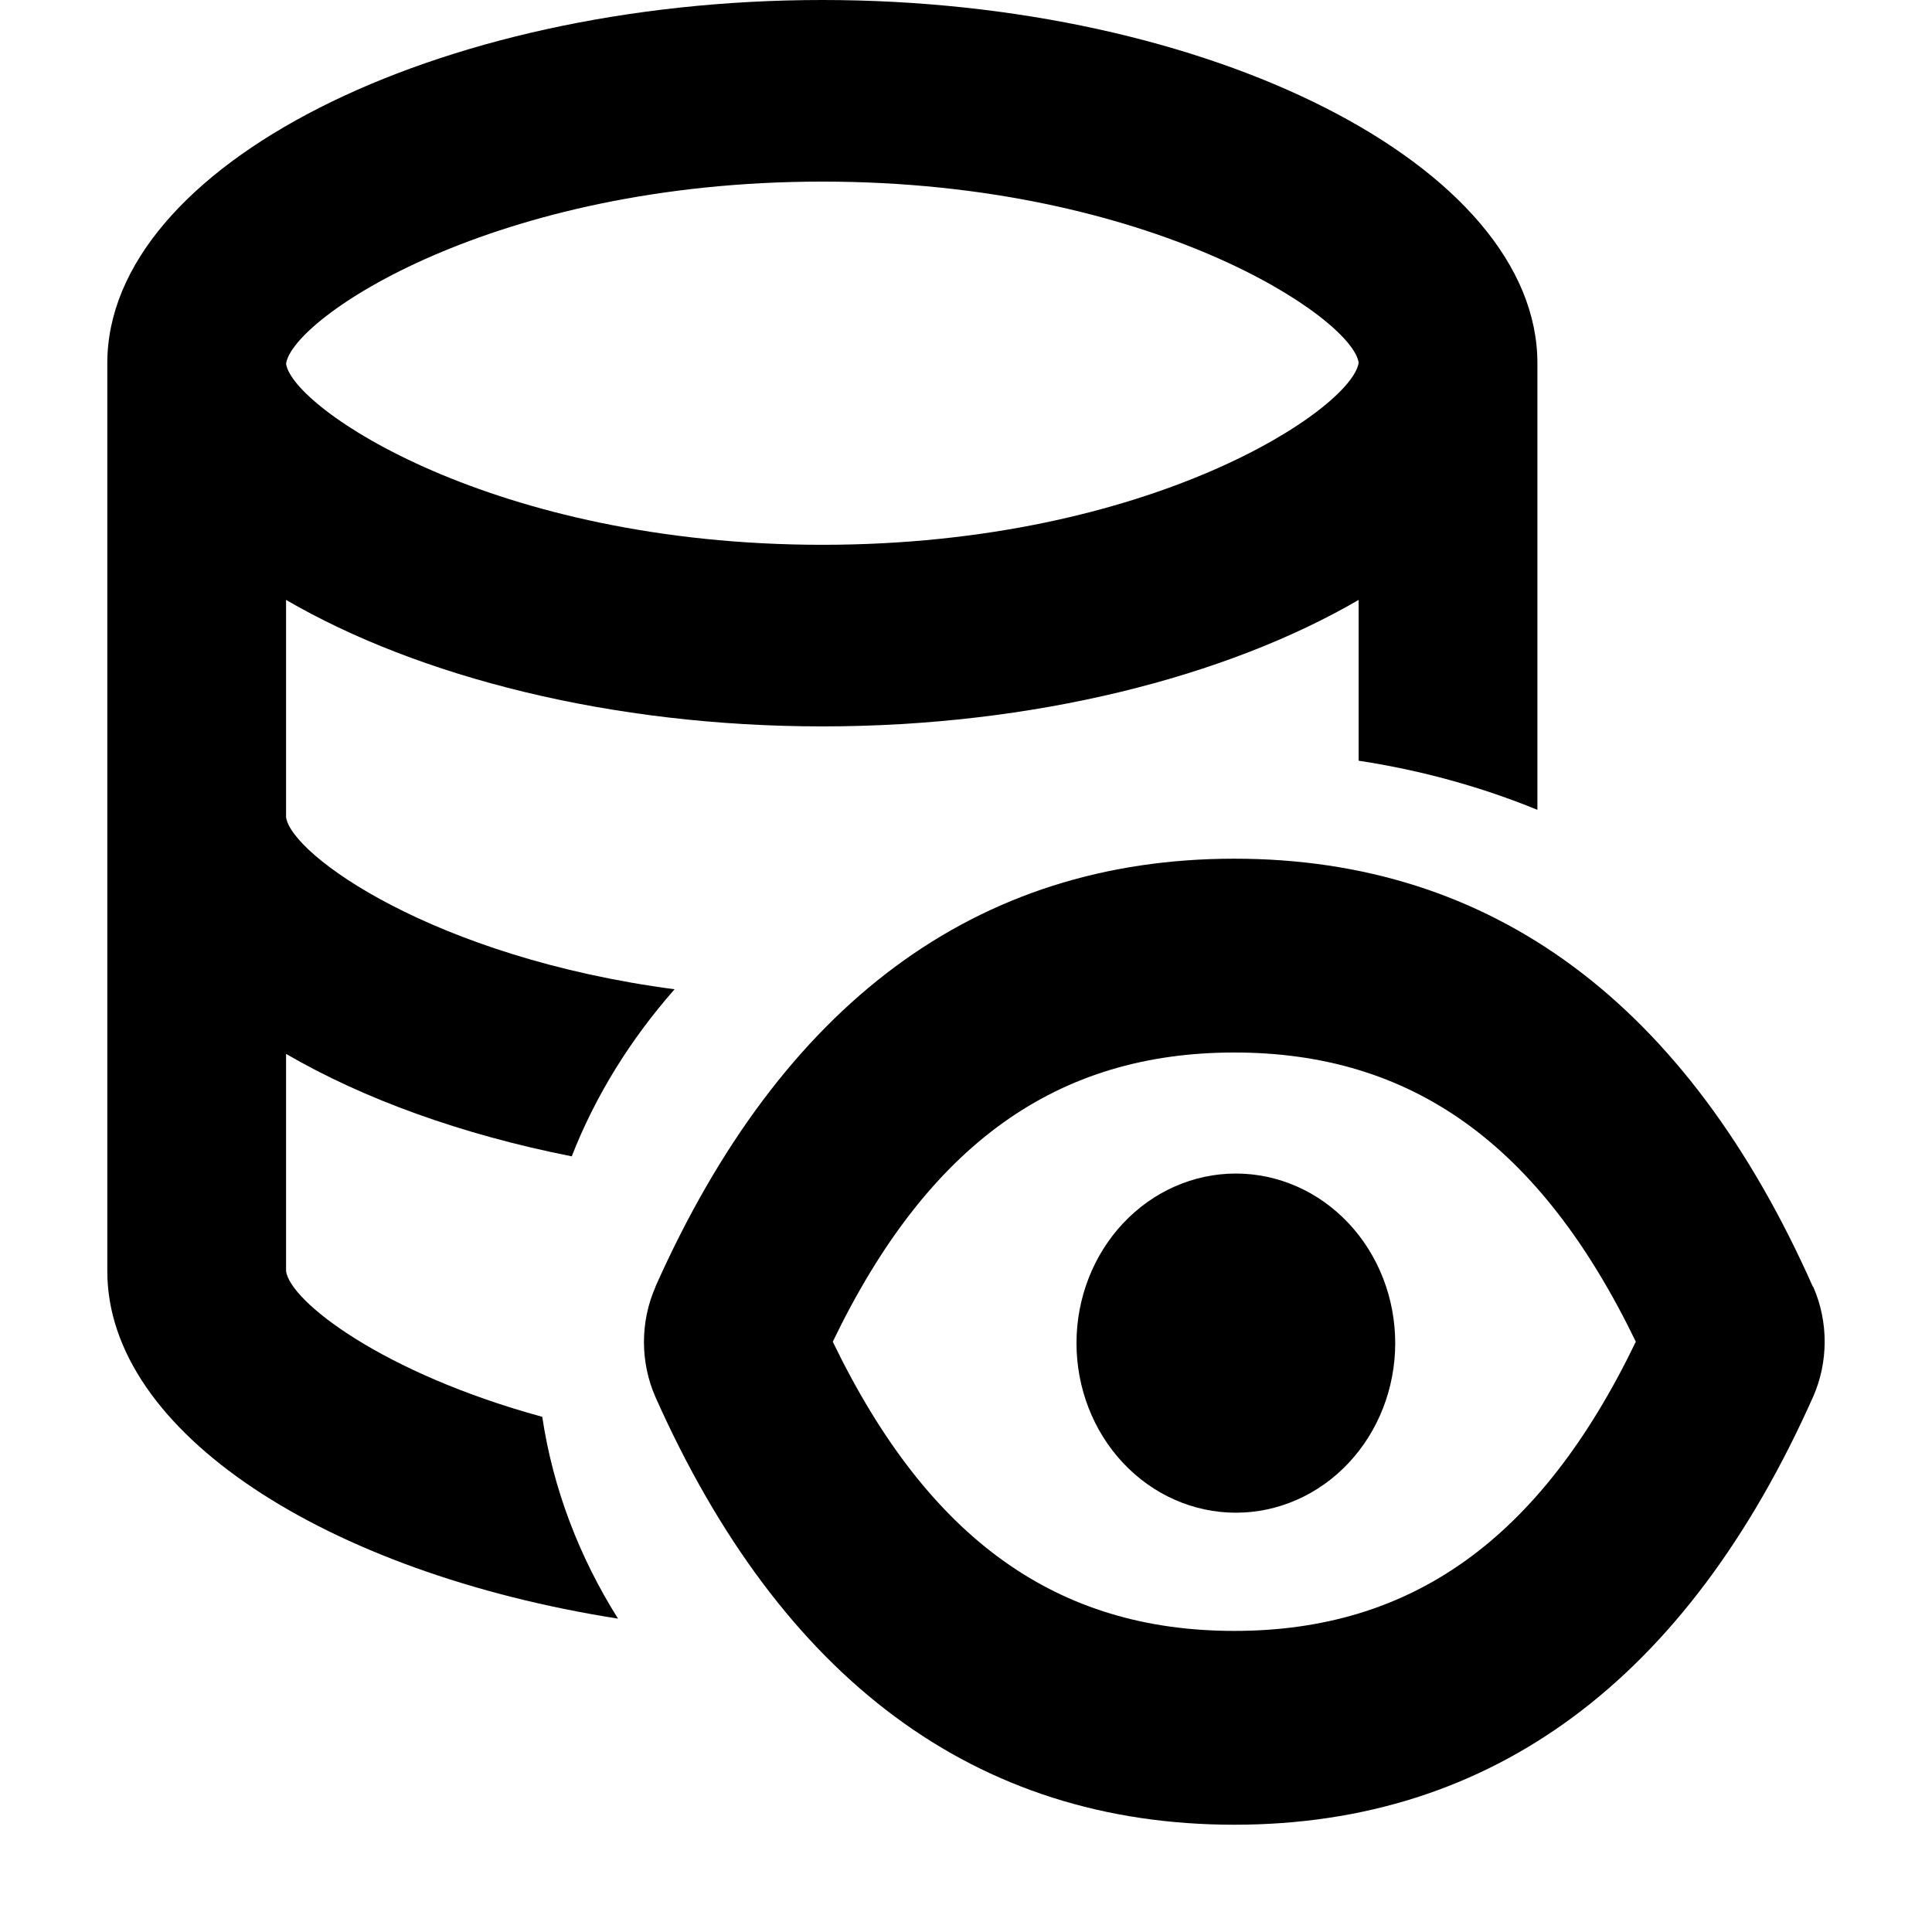 <!-- Generated by IcoMoon.io -->
<svg version="1.1" xmlns="http://www.w3.org/2000/svg" width="1024" height="1024" viewBox="0 0 1024 1024">
<title></title>
<g id="icomoon-ignore">
</g>
<path d="M961.133 682.24l-0.147-0.16-0.154-0.16c-66.515-149.752-169.53-226.795-306.63-226.795s-240.115 77.204-306.781 226.795v0.16c-8.145 18.458-8.145 39.968 0 58.426 66.666 149.594 169.681 226.637 306.781 226.637s240.115-77.203 306.784-226.797c8.141-18.458 8.141-39.808 0.147-58.106zM654.202 864.416c-93.662 0-161.987-48.147-212.815-153.28 50.678-105.134 119.153-153.286 212.815-153.286 93.664 0 161.99 48.152 212.819 153.286-50.682 105.133-119.155 153.28-212.819 153.28z"></path>
<path d="M570.563 711.885c0 23.84 8.899 46.701 24.739 63.558s37.324 26.323 59.726 26.323c22.4 0 43.885-9.466 59.725-26.323s24.736-39.718 24.736-63.558c0-23.84-8.896-46.701-24.736-63.558s-37.325-26.326-59.725-26.326c-22.403 0-43.886 9.47-59.726 26.326-15.84 16.858-24.739 39.718-24.739 63.558z"></path>
<path d="M327.56 857.914c-154.648-24.326-270.685-98.835-270.685-184.154v-481.257c0-104.337 173.53-192.503 378.991-192.503 205.459 0 378.989 88.166 378.989 192.503v236.72c-29.6-12.097-61.395-20.956-94.746-26.030v-85.226c-70.067 40.763-172.299 67.039-284.243 67.039s-214.177-26.276-284.243-67.039v115.165c2.748 19.939 78.136 74.346 205.921 91.203-23.412 26.579-41.954 56.412-54.506 88.55-58.477-11.572-110.445-30.454-151.415-54.289v115.164c2.198 15.955 50.916 53.984 135.779 77.184 5.737 38.24 19.631 74.323 40.159 106.97zM720.109 192.214c-3.27-23.437-109.387-95.963-284.243-95.963s-280.974 72.525-284.243 96.54c3.269 23.437 109.386 95.963 284.243 95.963s280.973-72.525 284.243-96.54z"></path>
</svg>
